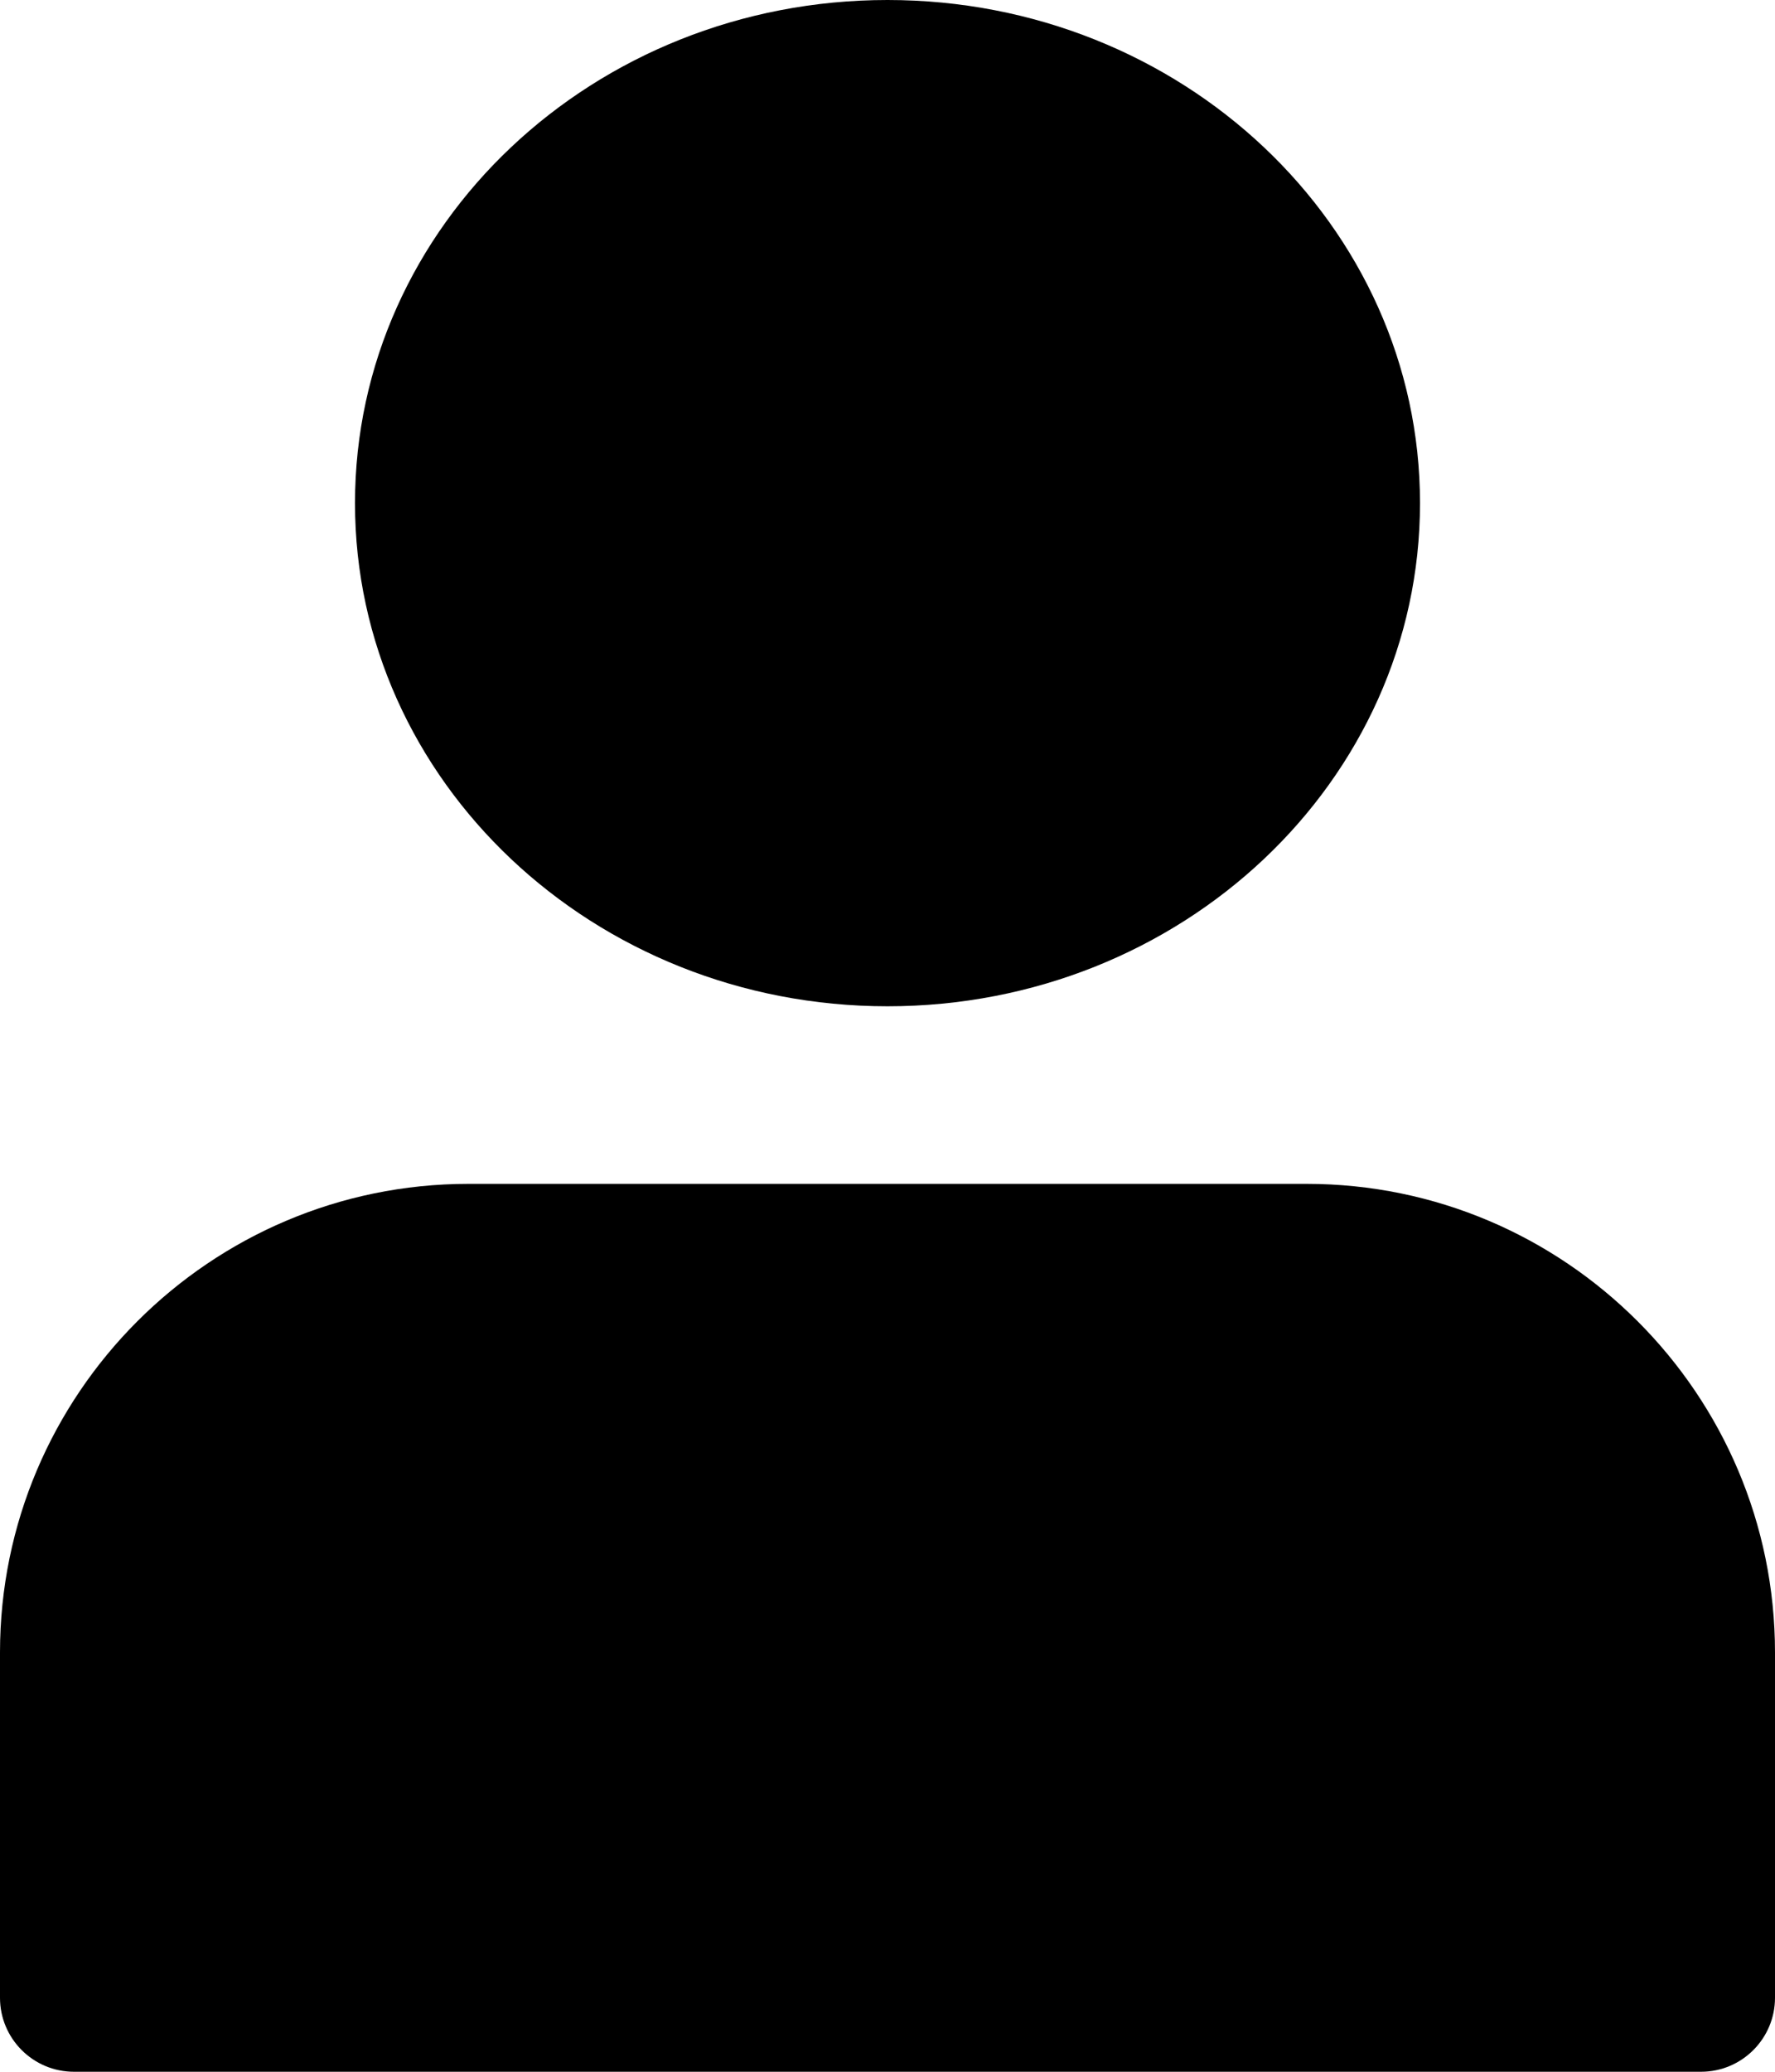 <svg width="18" height="21" viewBox="0 0 18 21" xmlns="http://www.w3.org/2000/svg">
<path d="M14.4 5.1C14.4 7.917 11.982 10.2 9 10.2C6.018 10.2 3.6 7.917 3.6 5.1C3.6 2.283 6.018 0 9 0C11.982 0 14.4 2.283 14.4 5.1Z" />
<path d="M13.25 12H4.75C2.131 12 0 14.131 0 16.75V20.25C0 20.664 0.336 21 0.75 21H17.25C17.664 21 18 20.664 18 20.25V16.75C18 14.131 15.869 12 13.25 12V12Z"/>
</svg>
